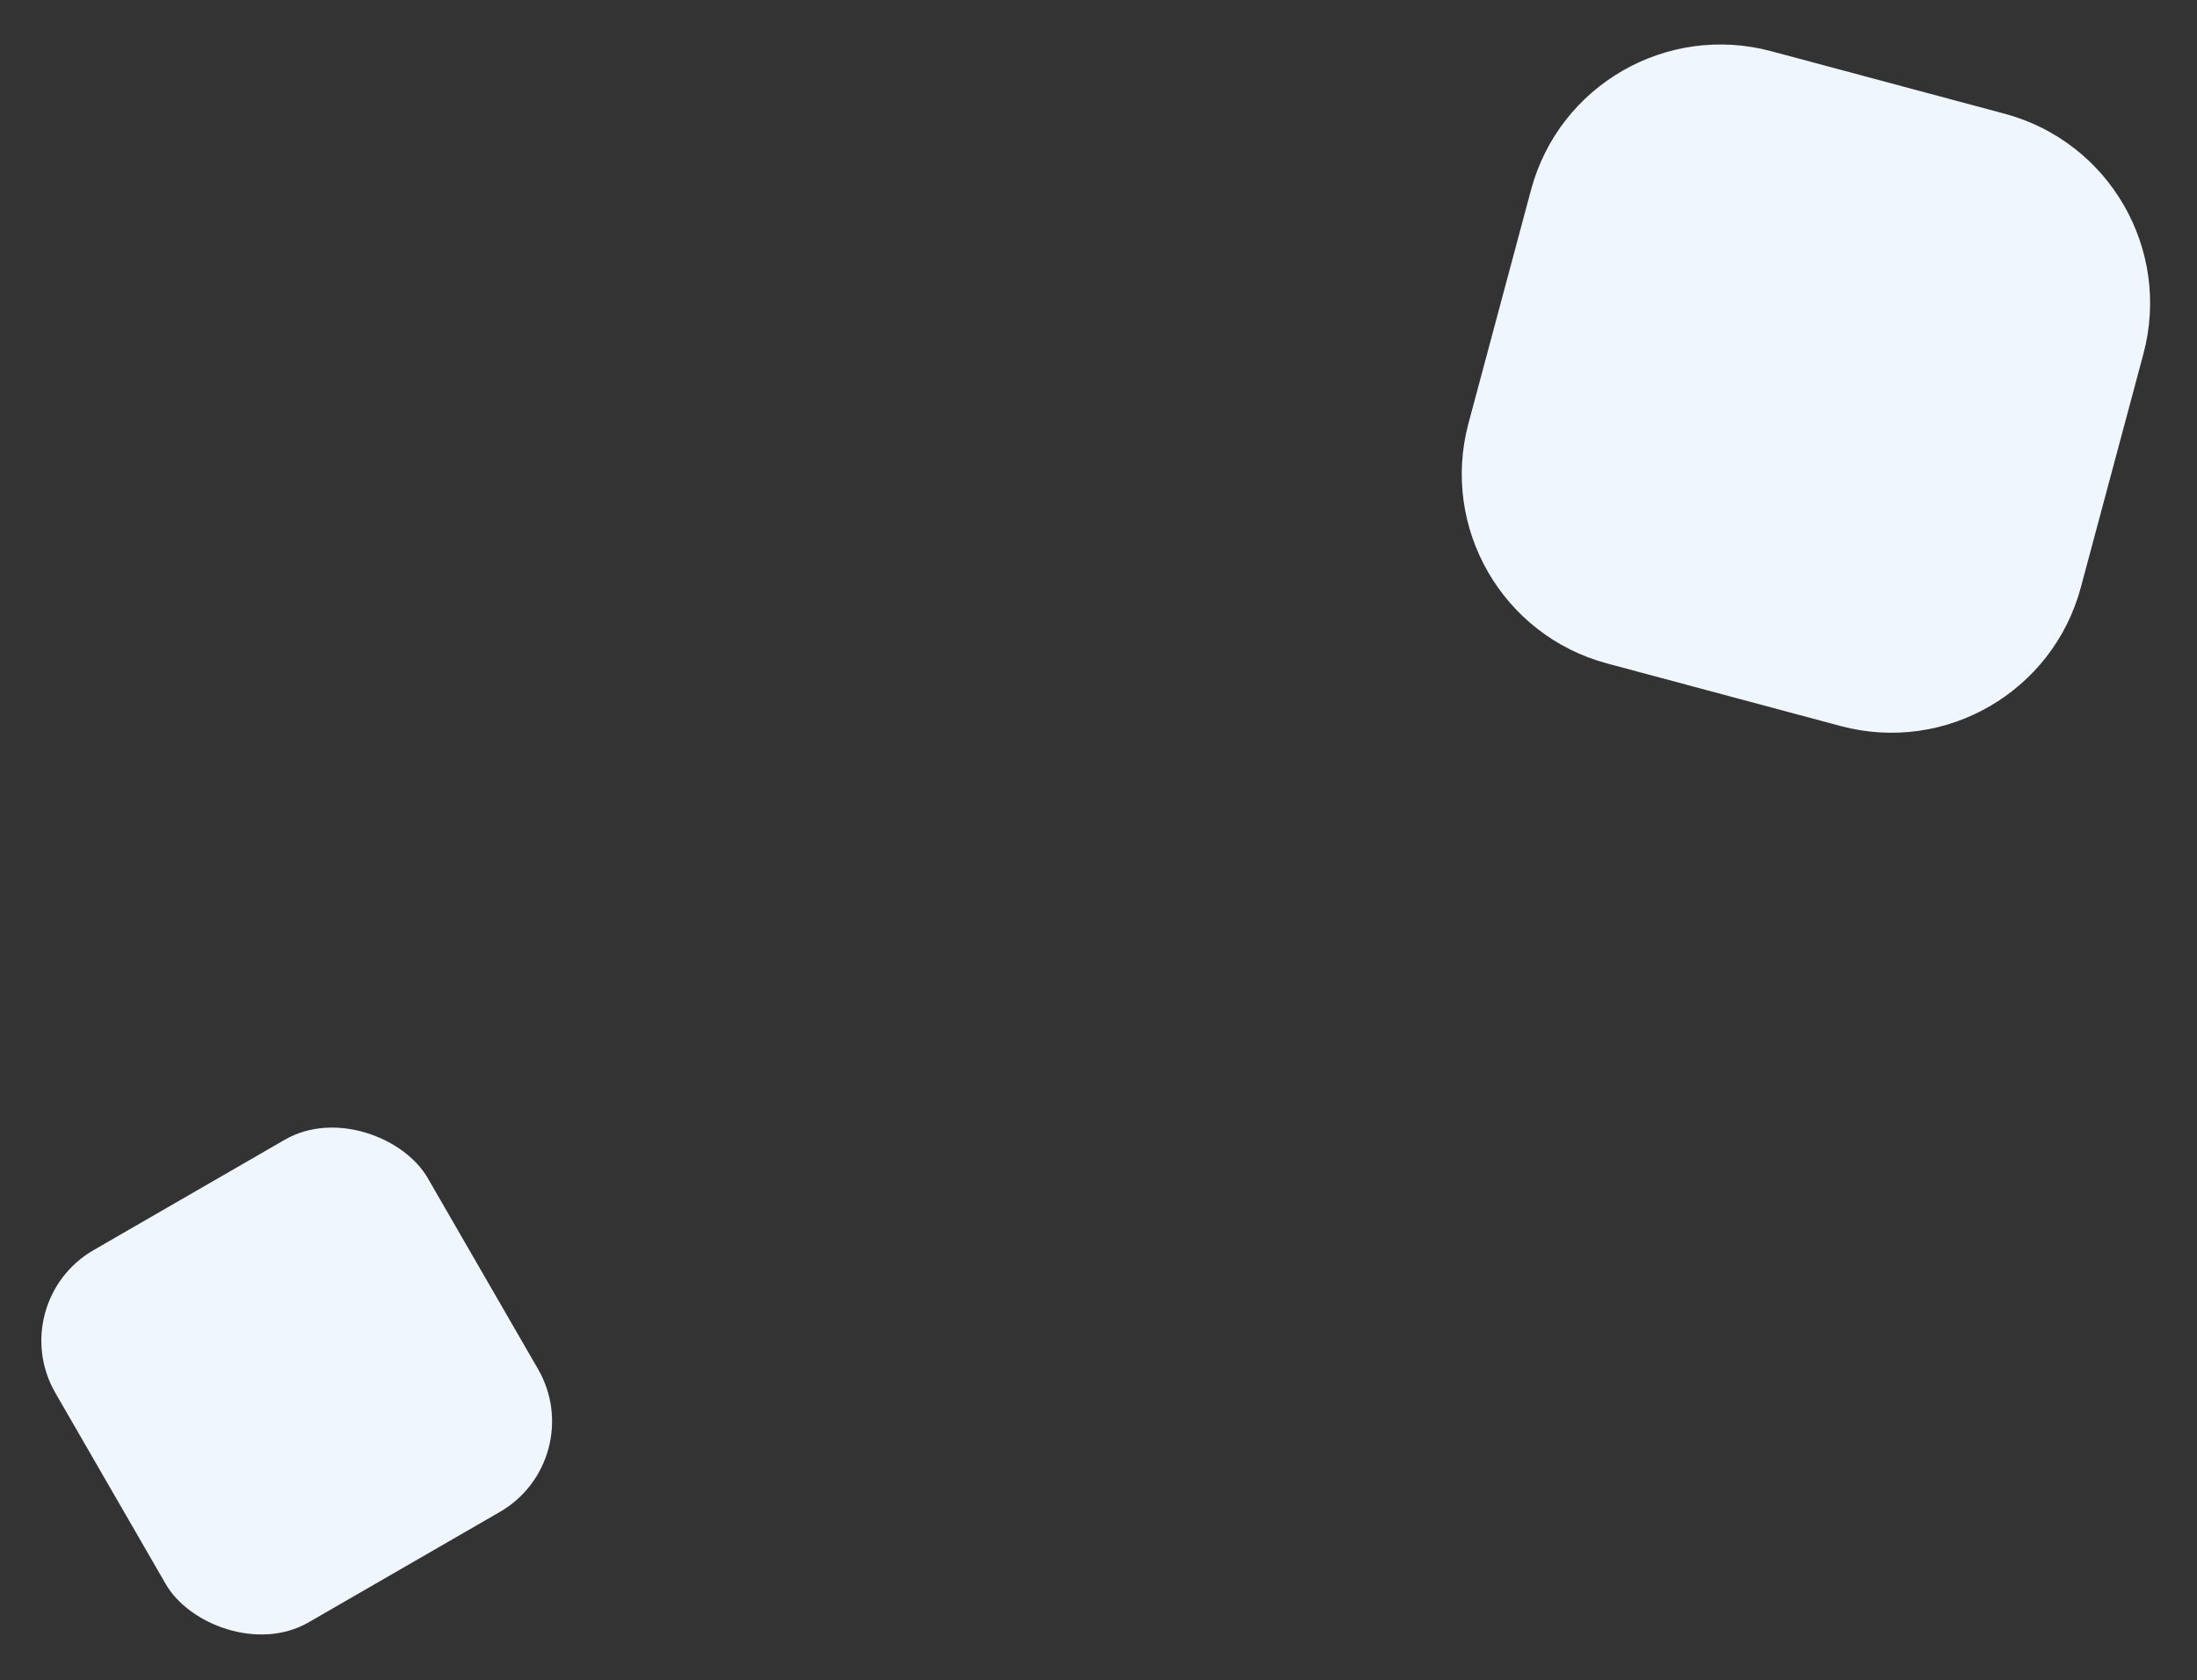 <svg width="336" height="257" viewBox="0 0 336 257" fill="none" xmlns="http://www.w3.org/2000/svg">
<rect x="0" y="0" width="336" height="257" fill="#333333" stroke="none"/>
<path d="M306.588 17.399C322.592 21.688 332.09 38.138 327.801 54.142L318.236 89.839C313.948 105.843 297.498 115.34 281.494 111.052L245.797 101.487C229.793 97.199 220.295 80.749 224.584 64.745L234.149 29.047C238.437 13.043 254.887 3.546 270.891 7.834L306.588 17.399Z" fill="#EFF6FE"/>
<rect x="0.469" y="199.209" width="65.752" height="65.752" rx="16" transform="rotate(-30 0.469 199.209)" fill="#EFF6FE"/>
</svg>
